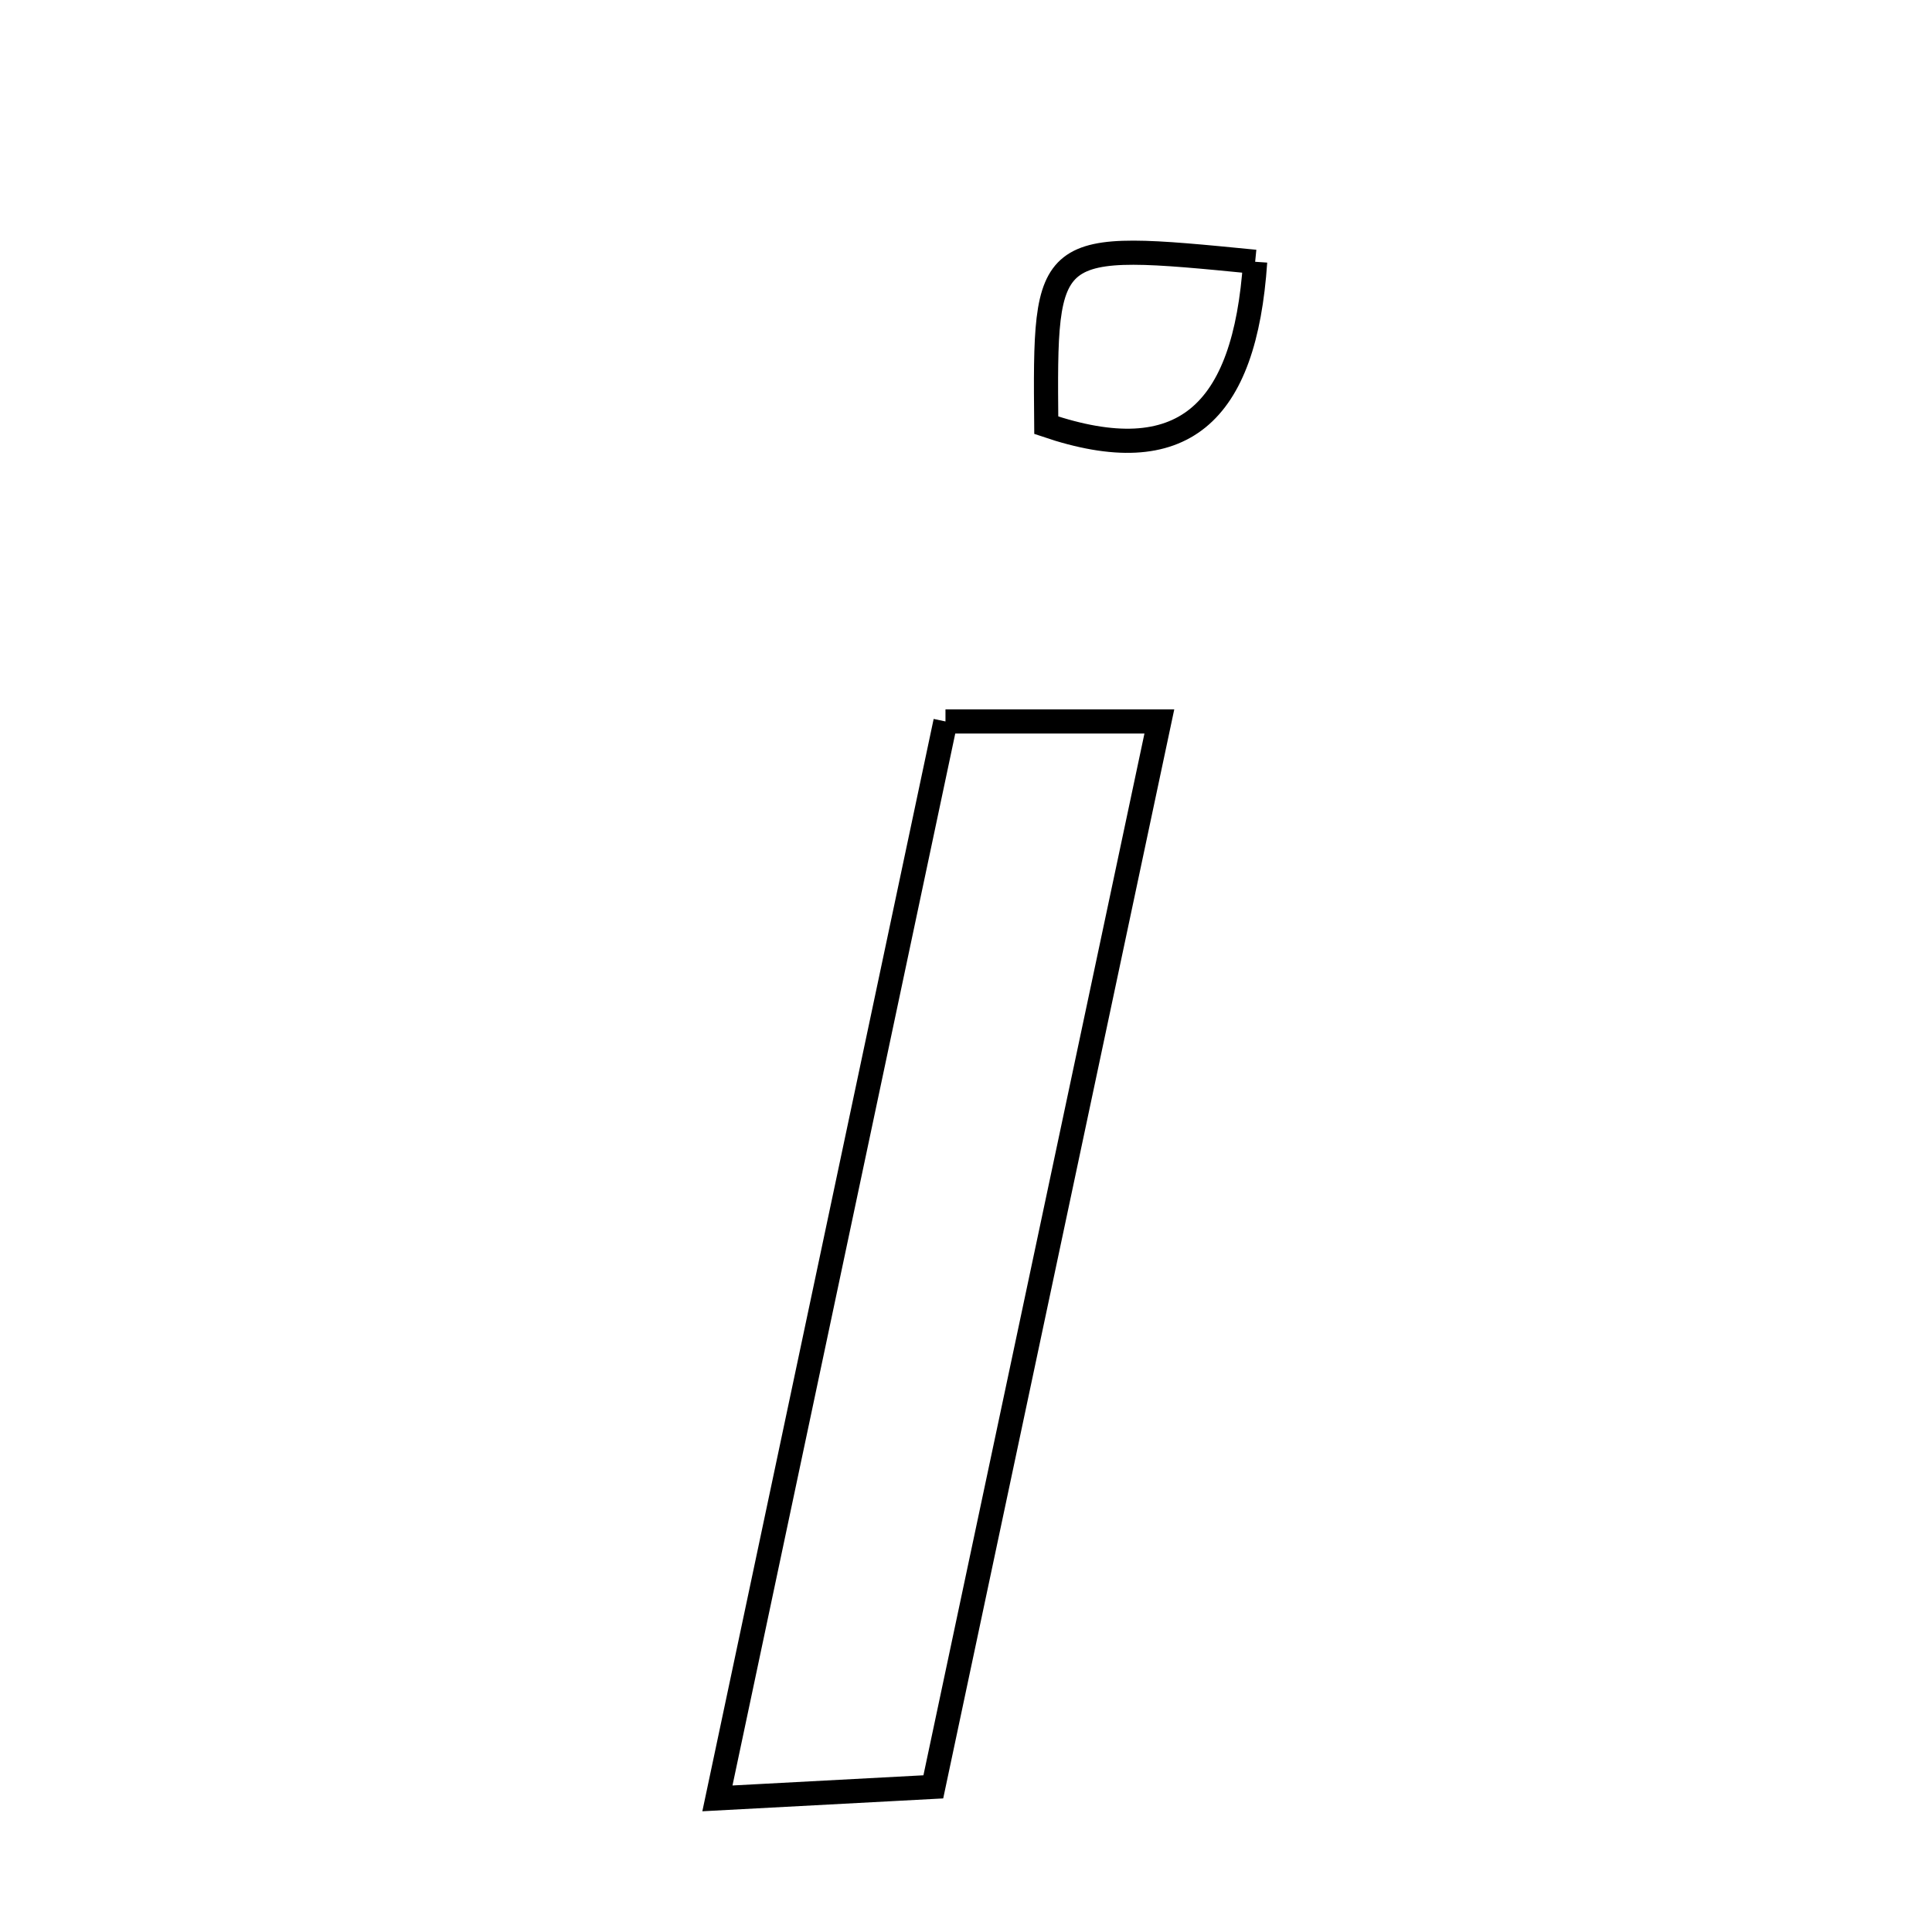 <svg xmlns="http://www.w3.org/2000/svg" viewBox="0.0 0.0 24.0 24.0" height="200px" width="200px"><path fill="none" stroke="black" stroke-width=".3" stroke-opacity="1.0"  filling="0" d="M15.592 3.252 C15.464 5.146 14.69 5.856 12.997 5.282 C12.977 2.995 12.977 2.995 15.592 3.252"></path>
<path fill="none" stroke="black" stroke-width=".3" stroke-opacity="1.0"  filling="0" d="M11.745 8.962 C12.707 8.962 13.37 8.962 14.402 8.962 C13.454 13.429 12.541 17.733 11.594 22.197 C10.787 22.24 10.063 22.278 8.912 22.34 C9.877 17.782 10.79 13.471 11.745 8.962"></path></svg>